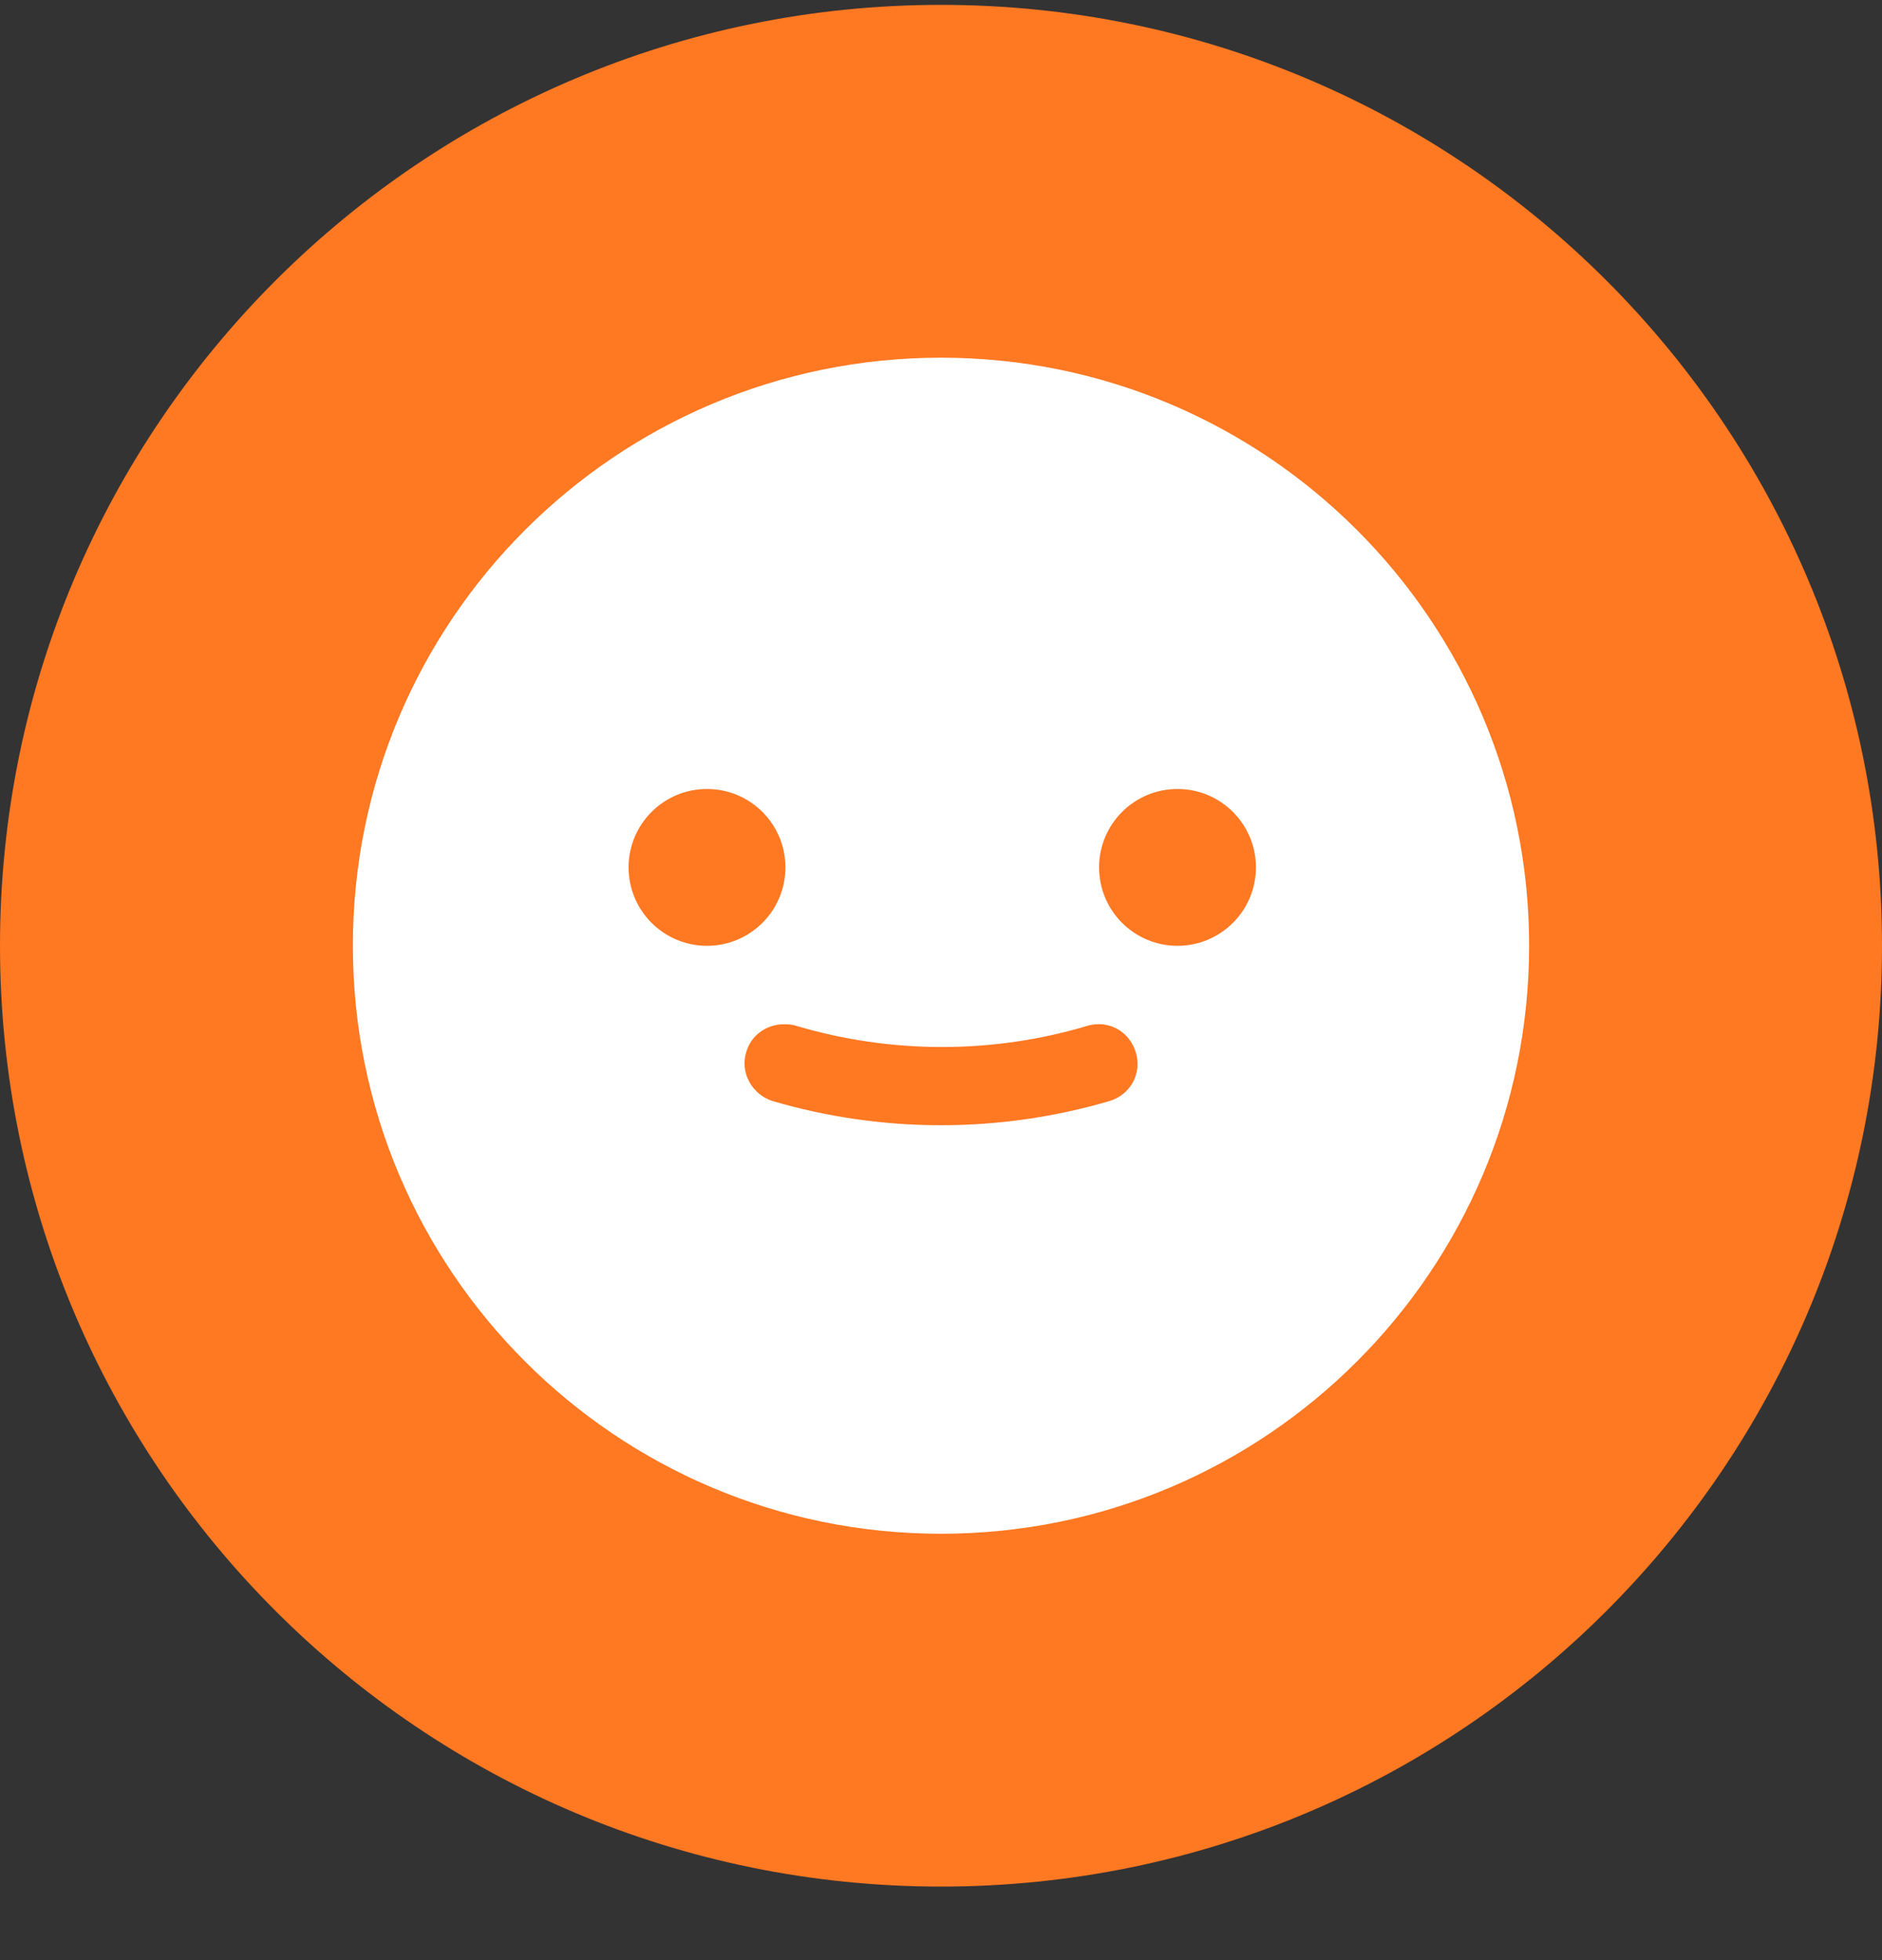 <svg width="24" height="25" viewBox="0 0 24 25" fill="none" xmlns="http://www.w3.org/2000/svg">
<rect x="0" y="0" width="24" height="25" fill="#333333" stroke="none"/>
<g clip-path="url(#clip0_1980_35729)">
<path d="M12 24.062C18.627 24.062 24 18.69 24 12.062C24 5.435 18.627 0.062 12 0.062C5.373 0.062 0 5.435 0 12.062C0 18.69 5.373 24.062 12 24.062Z" fill="#FF7822"/>
<path d="M12 19.562C16.142 19.562 19.5 16.205 19.5 12.062C19.5 7.92 16.142 4.562 12 4.562C7.858 4.562 4.5 7.92 4.5 12.062C4.5 16.205 7.858 19.562 12 19.562Z" fill="white"/>
<path d="M15.016 12.063C15.568 12.063 16.016 11.615 16.016 11.063C16.016 10.511 15.568 10.063 15.016 10.063C14.463 10.063 14.016 10.511 14.016 11.063C14.016 11.615 14.463 12.063 15.016 12.063Z" fill="#FF7822"/>
<path d="M9.016 12.063C9.568 12.063 10.016 11.615 10.016 11.063C10.016 10.511 9.568 10.063 9.016 10.063C8.463 10.063 8.016 10.511 8.016 11.063C8.016 11.615 8.463 12.063 9.016 12.063Z" fill="#FF7822"/>
<path d="M10.015 13.064C10.015 13.064 10.105 13.064 10.155 13.084C11.365 13.444 12.665 13.444 13.865 13.084C14.135 13.004 14.405 13.154 14.485 13.424C14.565 13.694 14.415 13.964 14.145 14.044C12.745 14.454 11.255 14.454 9.855 14.044C9.595 13.964 9.435 13.684 9.515 13.424C9.575 13.204 9.775 13.064 9.995 13.064H10.015Z" fill="#FF7822"/>
</g>
<defs>
<clipPath id="clip0_1980_35729">
<rect width="24" height="24" fill="white" transform="translate(0 0.062)"/>
</clipPath>
</defs>
</svg>
